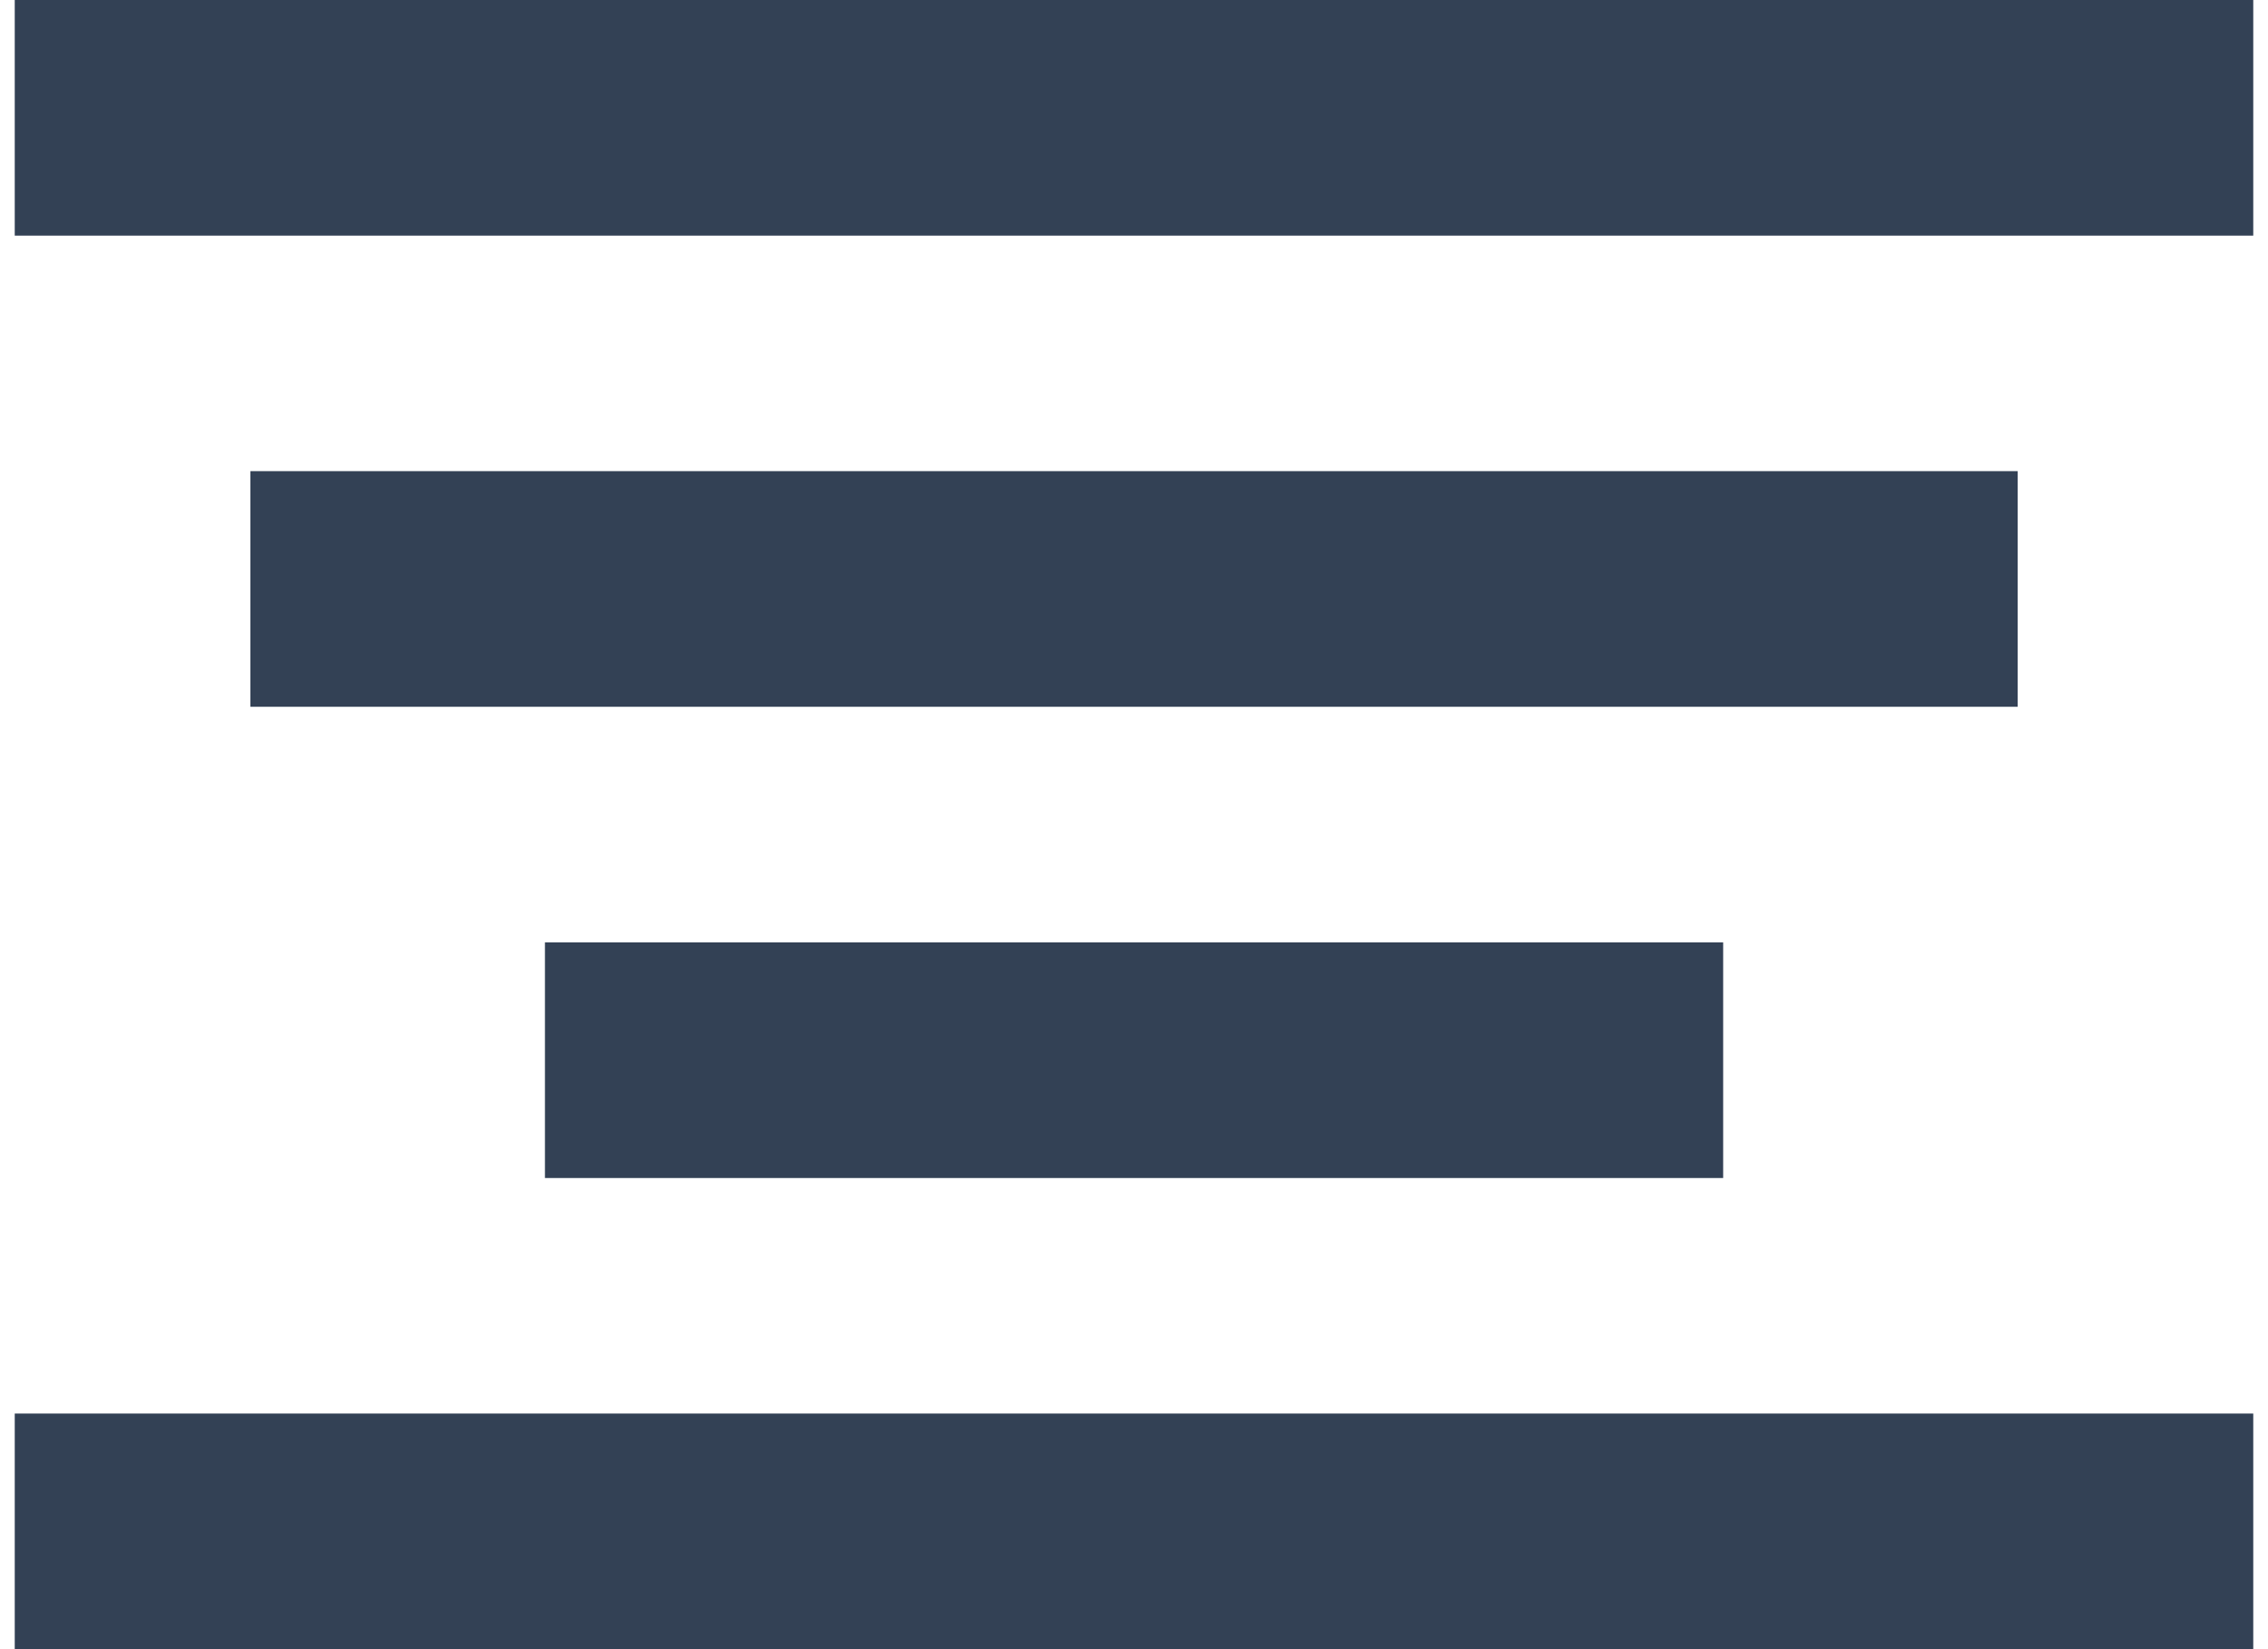 <svg width="22" height="16" viewBox="0 0 22 16" fill="none" xmlns="http://www.w3.org/2000/svg">
<g id="Group 31">
<path id="Vector" d="M0.143 0H21.857V2.286H0.143V0Z" fill="#334155"/>
<path id="Vector_2" d="M0.143 13.714H21.857V16H0.143V13.714Z" fill="#334155"/>
<path id="Vector_3" d="M5.286 9.143H16.715V11.429H5.286V9.143Z" fill="#334155"/>
<path id="Vector_4" d="M2.429 4.571H19.572V6.857H2.429V4.571Z" fill="#334155"/>
</g>
</svg>
